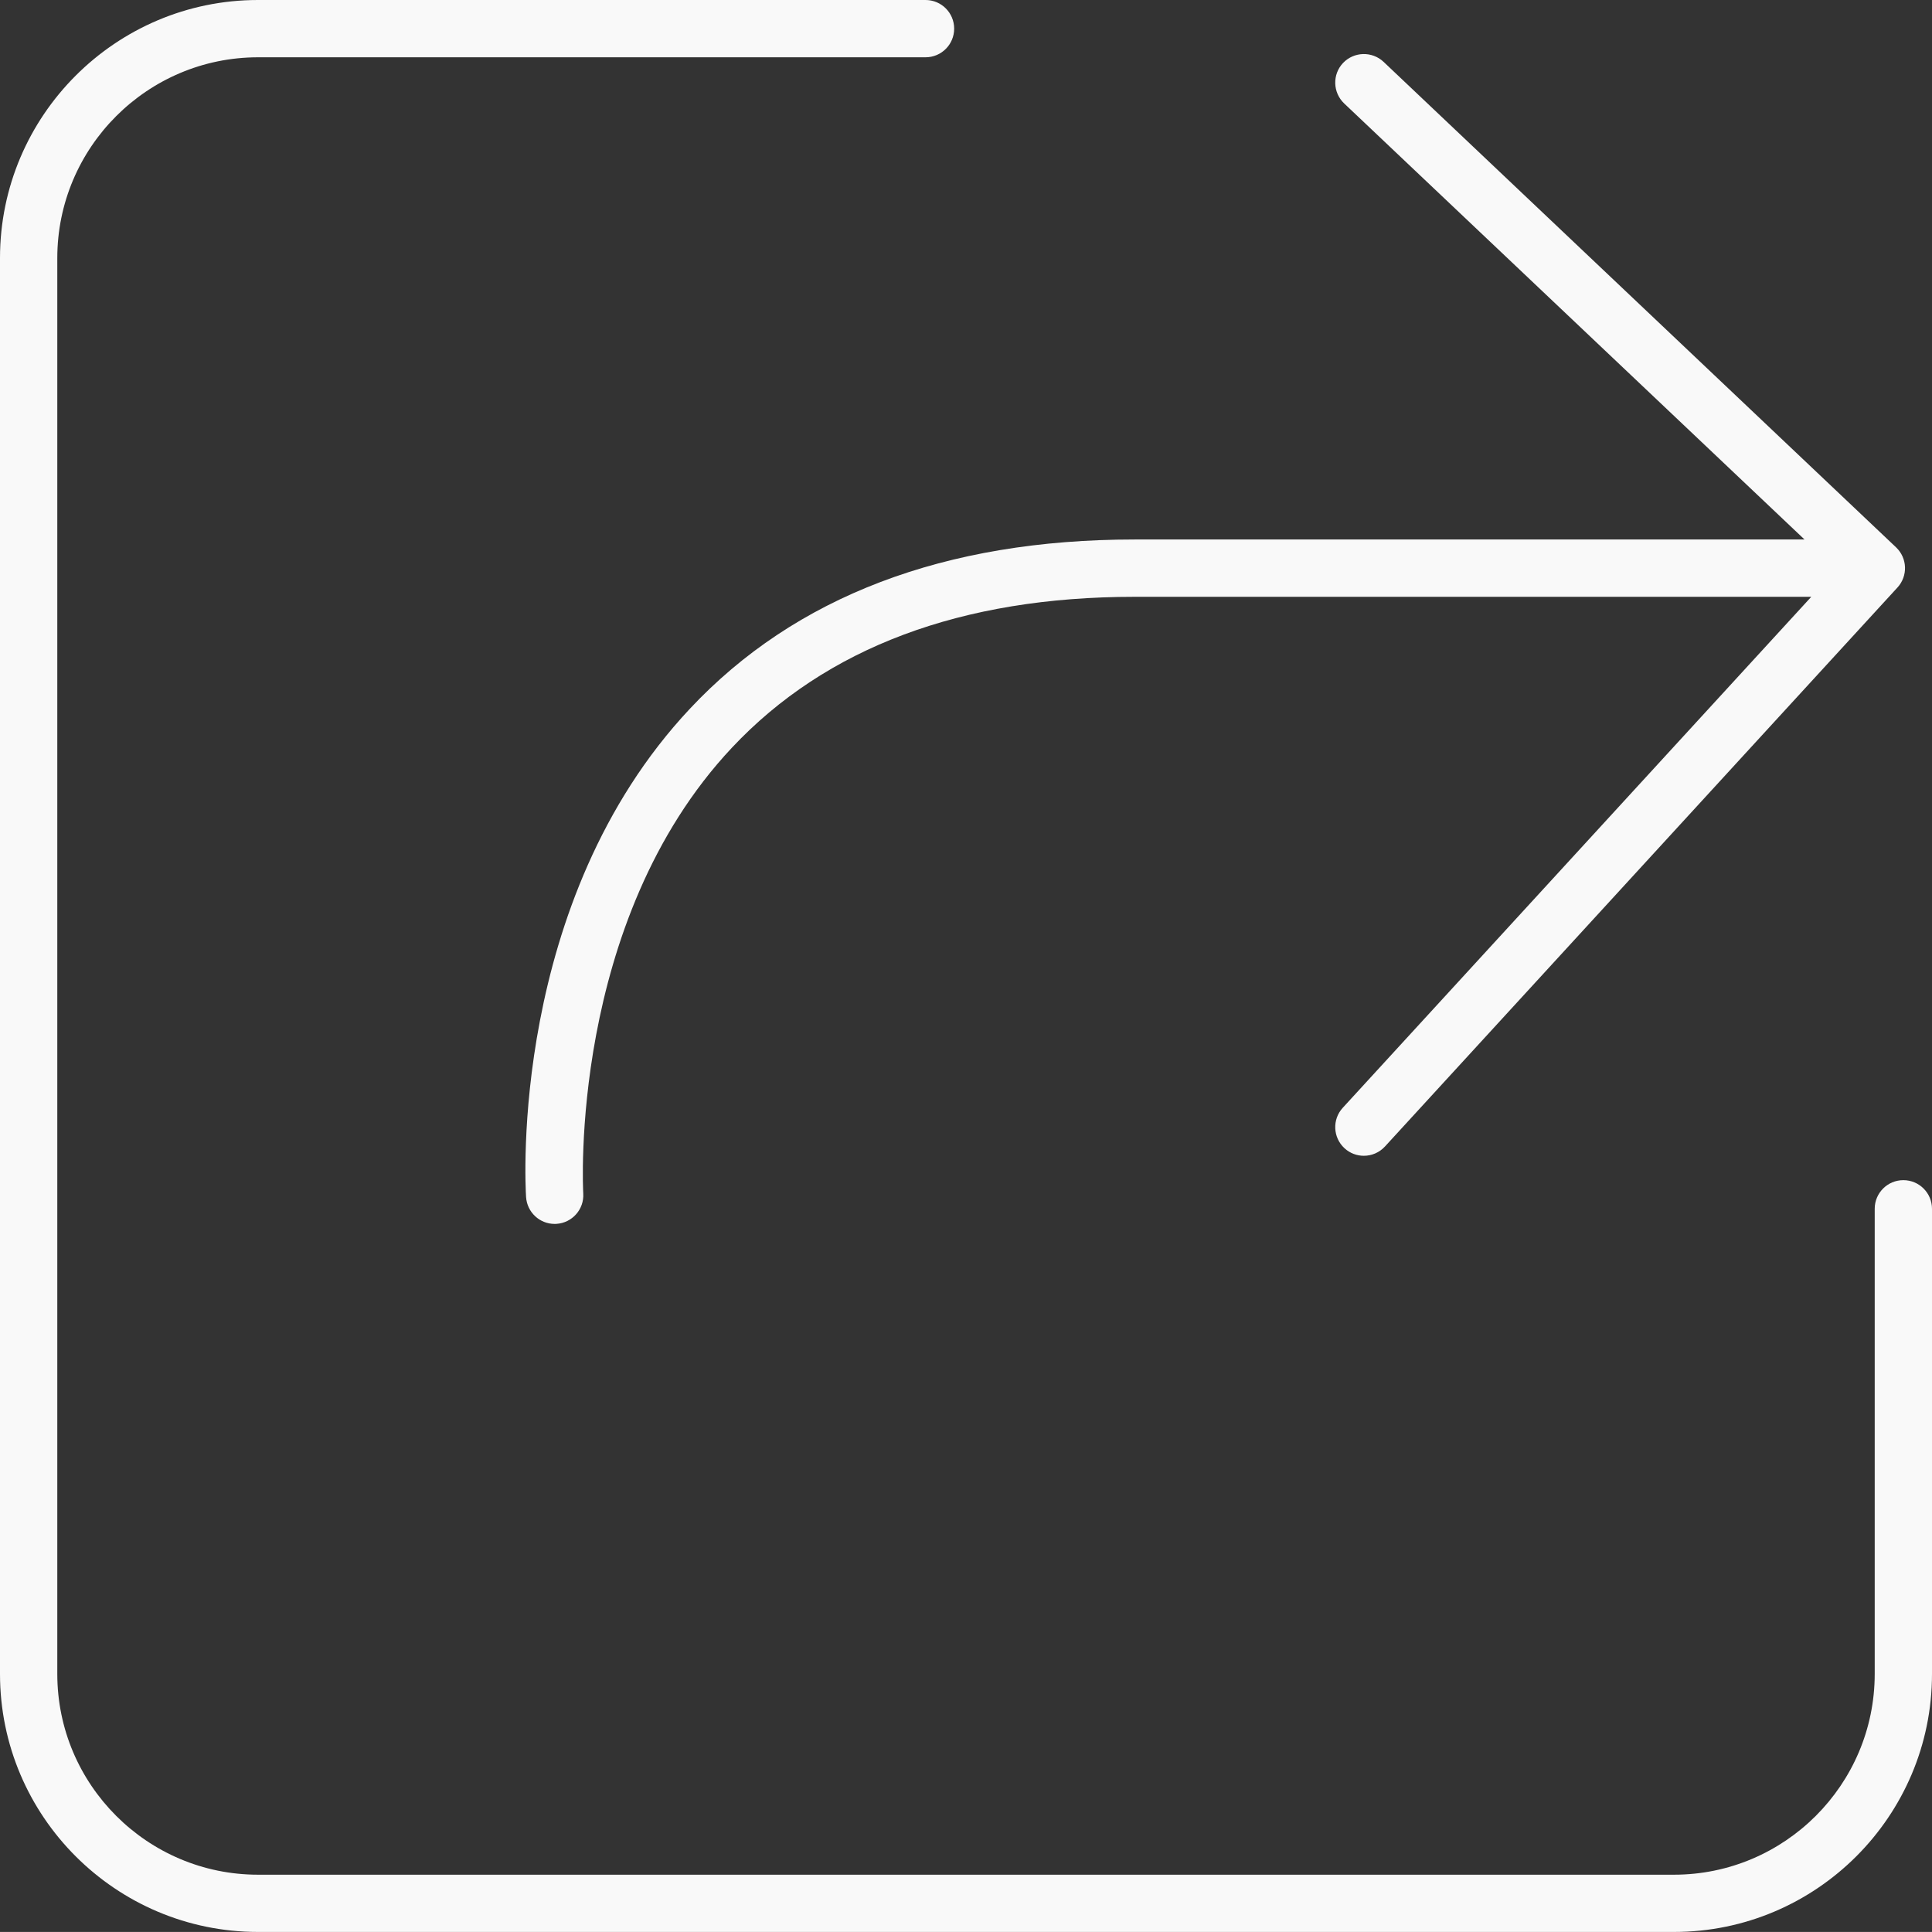 <?xml version="1.0" encoding="UTF-8" standalone="no"?>
<svg
   xmlns:dc="http://purl.org/dc/elements/1.1/"
   xmlns:cc="http://creativecommons.org/ns#"
   xmlns:rdf="http://www.w3.org/1999/02/22-rdf-syntax-ns#"
   xmlns:svg="http://www.w3.org/2000/svg"
   xmlns="http://www.w3.org/2000/svg"
   xmlns:sodipodi="http://sodipodi.sourceforge.net/DTD/sodipodi-0.dtd"
   xmlns:inkscape="http://www.inkscape.org/namespaces/inkscape"
   version="1.1"
   x="0px"
   y="0px"
   viewBox="0 0 79.516 79.514"
   enable-background="new 0 0 100 100"
   xml:space="preserve"
   id="svg2"
   inkscape:version="0.91 r13725"
   sodipodi:docname="share.svg"
   width="79.516"
   height="79.514"><rect x="0" y="0" width="79.516" height="79.514" fill="#333333" stroke="none"/><defs
     id="defs12" /><sodipodi:namedview
     pagecolor="#ffffff"
     bordercolor="#666666"
     borderopacity="1"
     objecttolerance="10"
     gridtolerance="10"
     guidetolerance="10"
     inkscape:pageopacity="0"
     inkscape:pageshadow="2"
     inkscape:window-width="1920"
     inkscape:window-height="1027"
     id="namedview10"
     showgrid="false"
     fit-margin-top="0"
     fit-margin-left="0"
     fit-margin-right="0"
     fit-margin-bottom="0"
     inkscape:zoom="1.888"
     inkscape:cx="39.428"
     inkscape:cy="27.506"
     inkscape:window-x="-8"
     inkscape:window-y="-8"
     inkscape:window-maximized="1"
     inkscape:current-layer="svg2" /><path
     d="m 78.337,48.572 c -0.651,0 -1.179,0.527 -1.179,1.179 l 0,19.146 c 0,4.554 -3.707,8.261 -8.263,8.261 l -58.274,0 c -4.556,0 -8.263,-3.707 -8.263,-8.261 l 0,-58.276 c 0,-4.556 3.707,-8.263 8.263,-8.263 l 27.471,0 c 0.652,0 1.179,-0.527 1.179,-1.179 C 39.271,0.527 38.744,0 38.092,0 L 10.621,0 C 4.764,0 0,4.763 0,10.62 l 0,58.276 c 0,5.855 4.764,10.618 10.621,10.618 l 58.274,0 c 5.857,0 10.621,-4.763 10.621,-10.618 l 0,-19.145 c 0,-0.651 -0.528,-1.179 -1.179,-1.179 z M 28.393,29.171 c -7.434,7.927 -6.773,19.606 -6.741,20.099 0.042,0.624 0.56,1.103 1.174,1.103 0.025,0 0.051,-0.002 0.076,-0.002 0.649,-0.041 1.144,-0.601 1.103,-1.25 -0.007,-0.113 -0.617,-11.18 6.12,-18.349 3.87,-4.121 9.444,-6.209 16.572,-6.209 l 27.85,0 -19.282,21.03 c -0.44,0.479 -0.408,1.225 0.071,1.665 0.226,0.209 0.511,0.311 0.797,0.311 0.318,0 0.635,-0.129 0.868,-0.382 L 78.095,24.18 c 0.435,-0.474 0.41,-1.209 -0.058,-1.653 L 56.944,2.545 C 56.47,2.101 55.726,2.121 55.277,2.591 54.83,3.063 54.851,3.809 55.323,4.258 l 18.946,17.946 -27.573,0 c -7.812,0 -13.97,2.344 -18.303,6.967 z"
     id="path4"
     style="fill:#f9f9f9"
     inkscape:connector-curvature="0" /></svg>